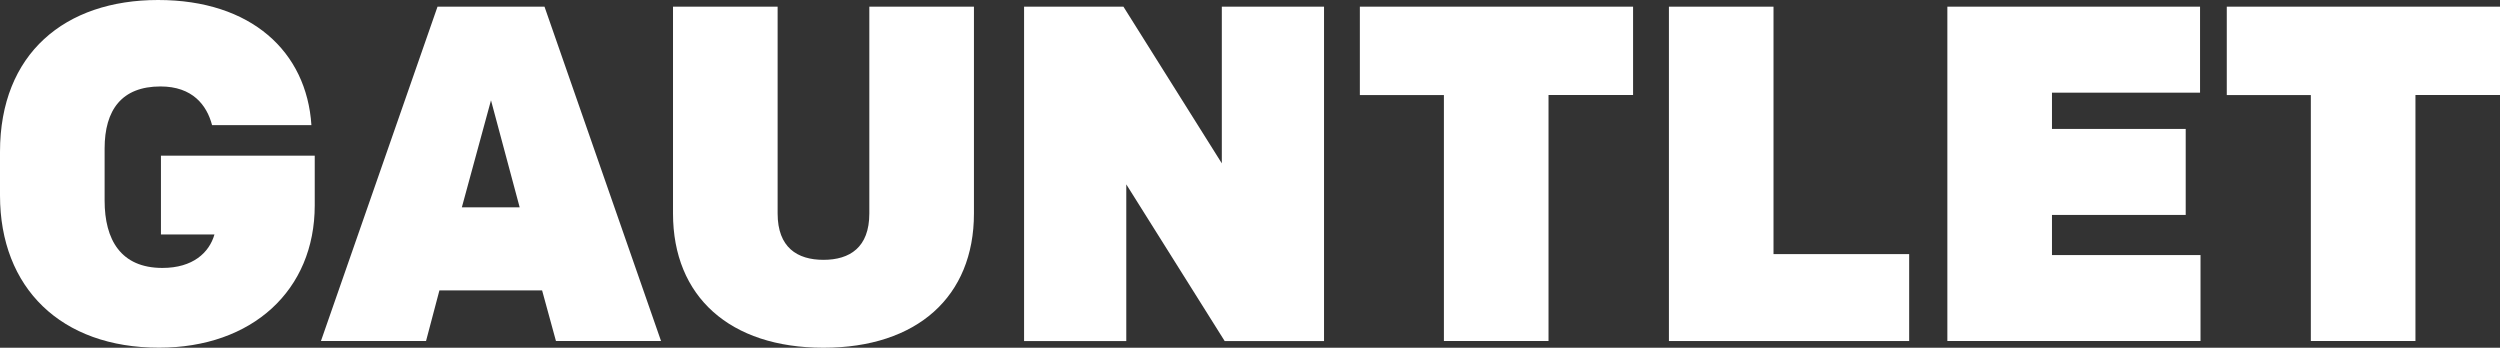<svg id="Layer_1" xmlns="http://www.w3.org/2000/svg" viewBox="0 0 894.71 124.45"><rect x="0" y="0" width="894.71" height="124.45" fill="#333333" stroke="none"/><defs><style>.cls-1{fill:#fff;}</style></defs><path class="cls-1" d="m75.9,44.79c-1.88-7.18-7.01-13.85-18.46-13.85-13.85,0-20,8.38-20,22.22v18.63c0,14.02,5.81,24.1,20.68,24.1,10.94,0,16.75-5.47,18.63-11.97h-19.15v-28.21h55.04v17.78c0,30.43-22.39,50.94-55.73,50.94C21.88,124.45,0,103.08,0,69.92v-15.56C0,19.15,23.25,0,56.58,0s53.16,18.46,54.87,44.79h-35.56Z"/><path class="cls-1" d="m236.58,122.05h-37.61l-4.96-18.12h-36.75l-4.79,18.12h-37.61L156.58,2.39h38.29l41.71,119.66Zm-71.28-47.86h20.68l-10.26-38.29-10.43,38.29Z"/><path class="cls-1" d="m240.86,76.41V2.39h37.44v74.02c0,12.14,7.01,16.58,16.41,16.58s16.41-4.44,16.41-16.58V2.39h37.44v74.02c0,29.75-20.34,48.04-53.85,48.04s-53.85-18.29-53.85-48.04Z"/><path class="cls-1" d="m366.5,2.39h35.56l35.21,56.07V2.39h36.58v119.66h-35.56l-35.21-56.07v56.07h-36.58V2.39Z"/><path class="cls-1" d="m516.76,34.02h-30.09V2.39h97.78v31.62h-30.26v88.04h-37.44V34.02Z"/><path class="cls-1" d="m597.27,2.39h37.44v88.55h48.55v31.11h-85.98V2.39Z"/><path class="cls-1" d="m696.93,2.39h90.43v30.77h-52.99v12.99h47.86v30.77h-47.86v14.36h53.16v30.77h-90.6V2.39Z"/><path class="cls-1" d="m827.02,34.02h-30.09V2.39h97.78v31.62h-30.26v88.04h-37.44V34.02Z"/></svg>